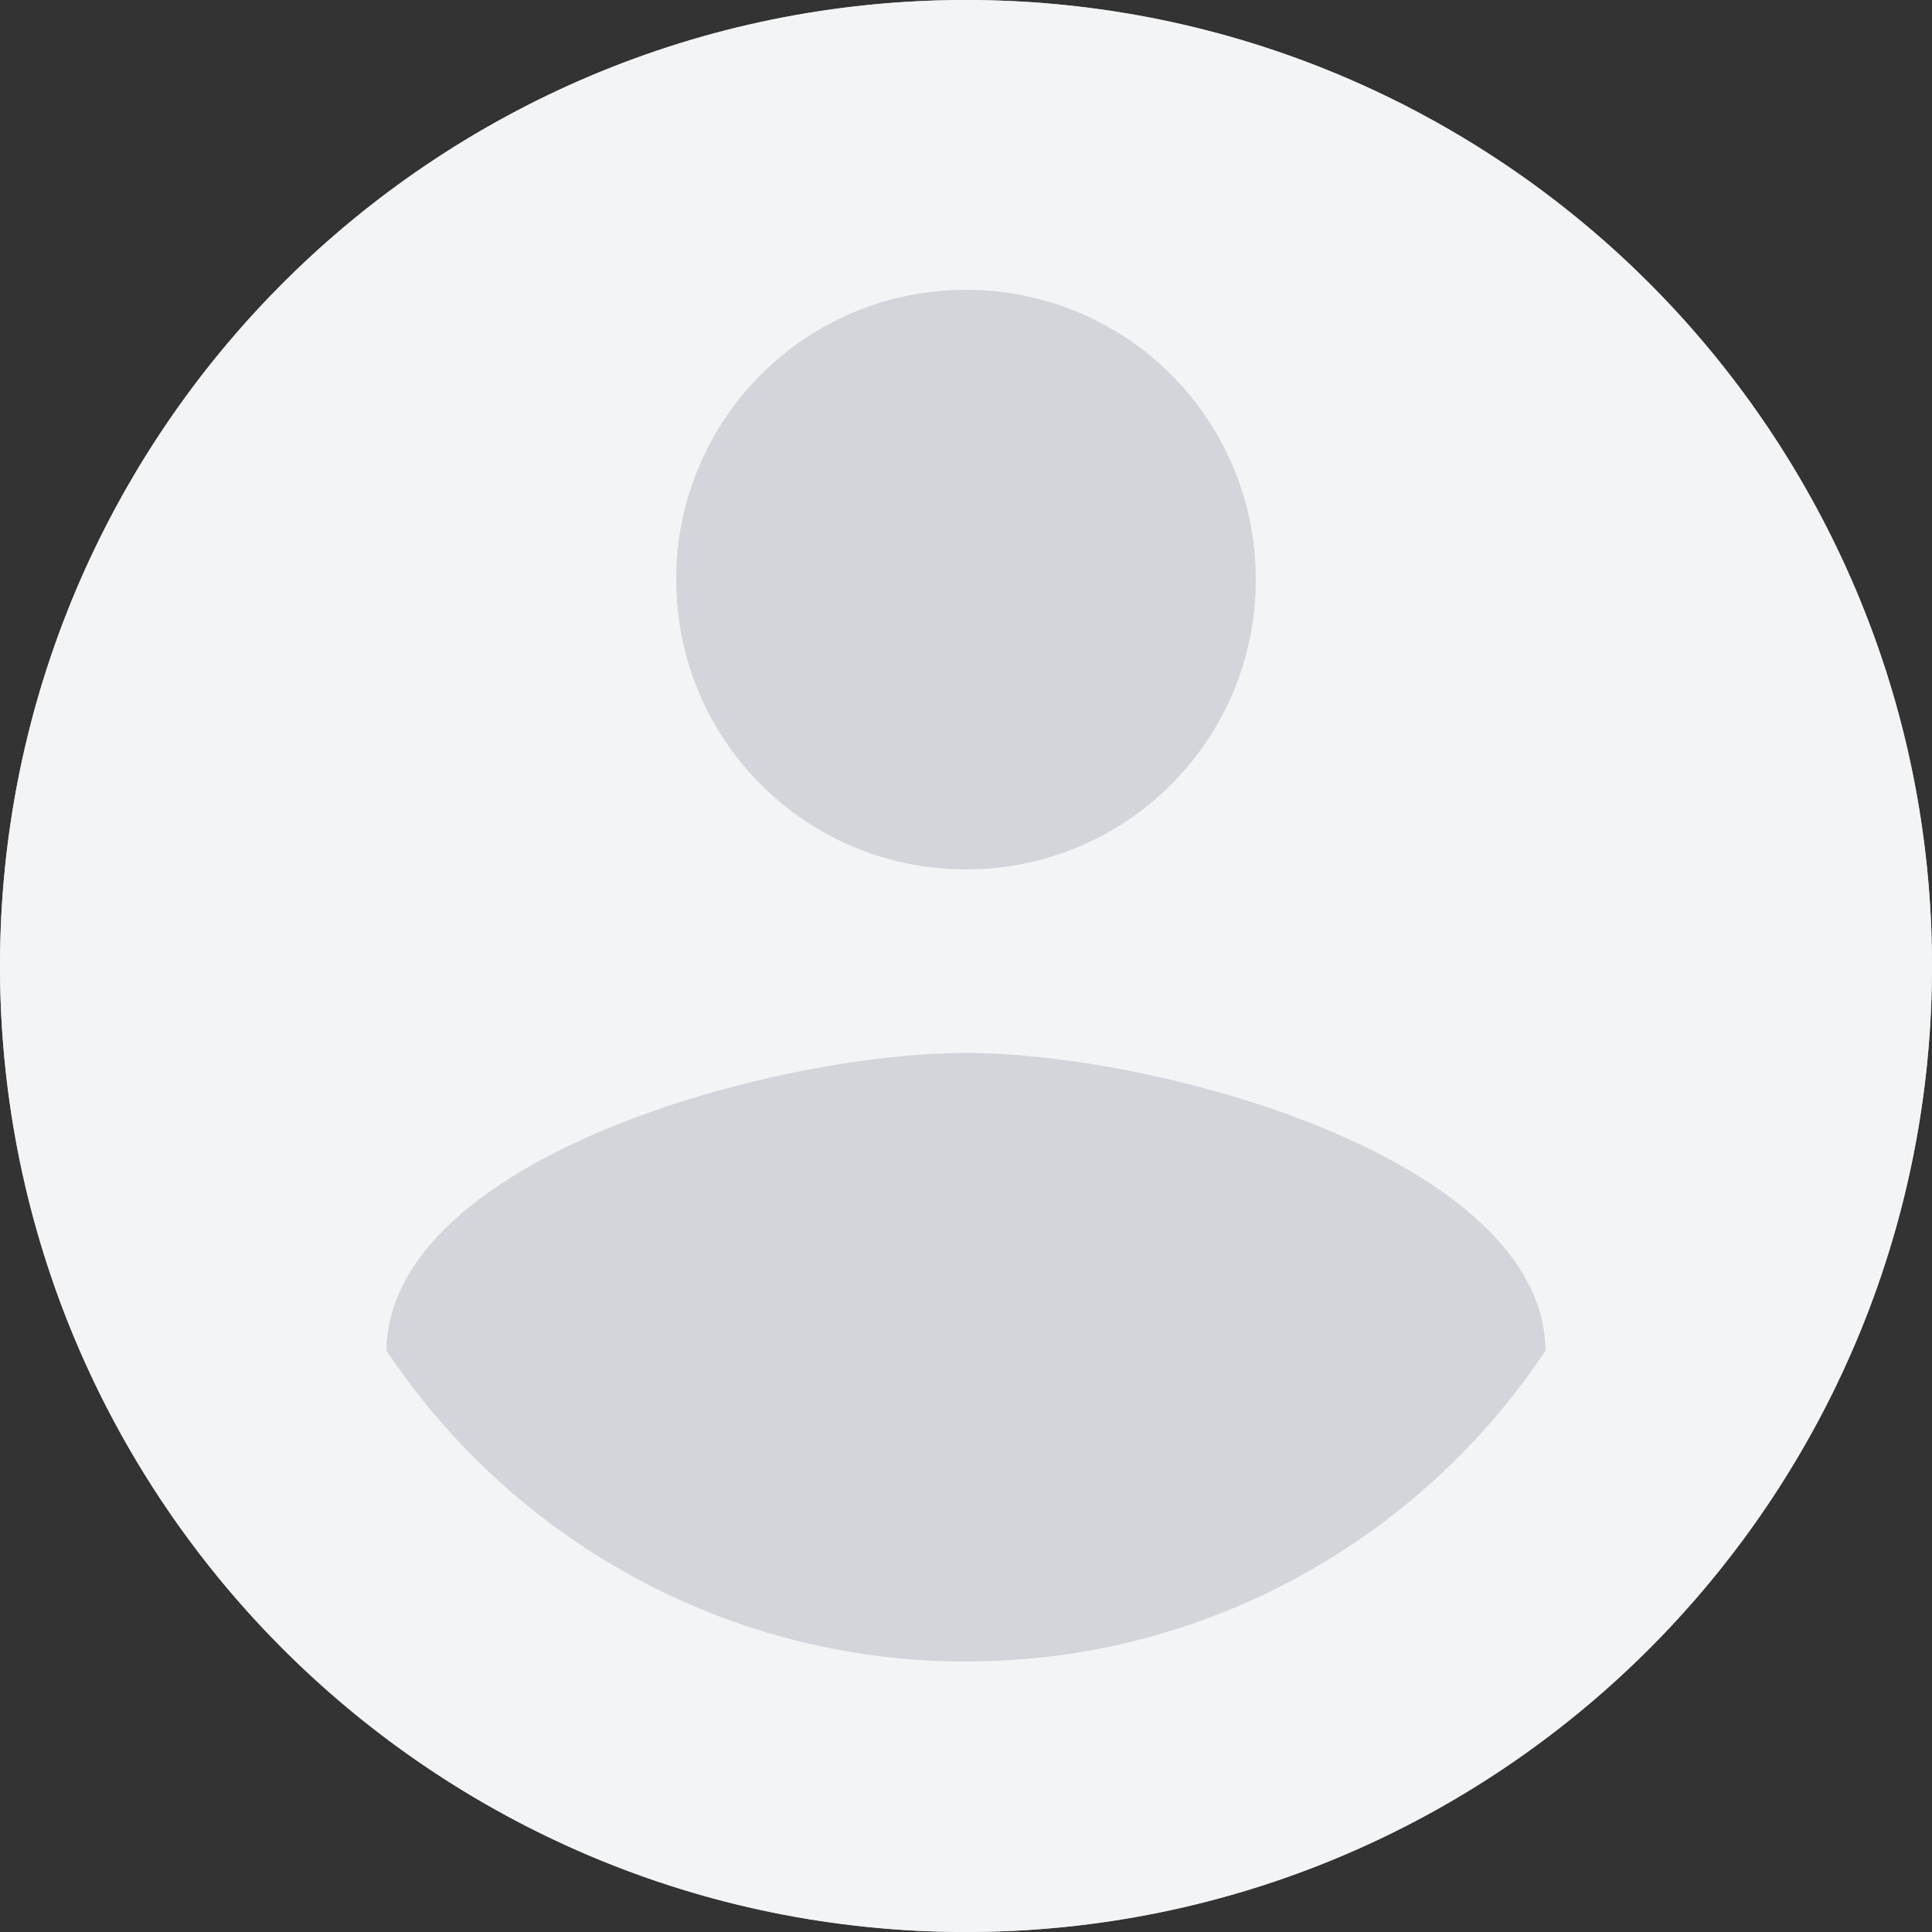 <svg width="16" height="16" viewBox="0 0 16 16" fill="none" xmlns="http://www.w3.org/2000/svg">
<rect x="0" y="0" width="16" height="16" fill="#333333" stroke="none"/>
<circle cx="8" cy="8" r="8" fill="#D2D6DA"/>
<path d="M8 0C3.584 0 0 3.584 0 8C0 12.416 3.584 16 8 16C12.416 16 16 12.416 16 8C16 3.584 12.416 0 8 0ZM8 2.4C9.328 2.4 10.4 3.472 10.4 4.8C10.4 6.128 9.328 7.2 8 7.2C6.672 7.2 5.6 6.128 5.6 4.8C5.6 3.472 6.672 2.4 8 2.4ZM8 13.76C6 13.76 4.232 12.736 3.2 11.184C3.224 9.592 6.4 8.72 8 8.72C9.592 8.72 12.776 9.592 12.8 11.184C11.768 12.736 10 13.76 8 13.76Z" fill="#F2F4F6"/>
</svg>
